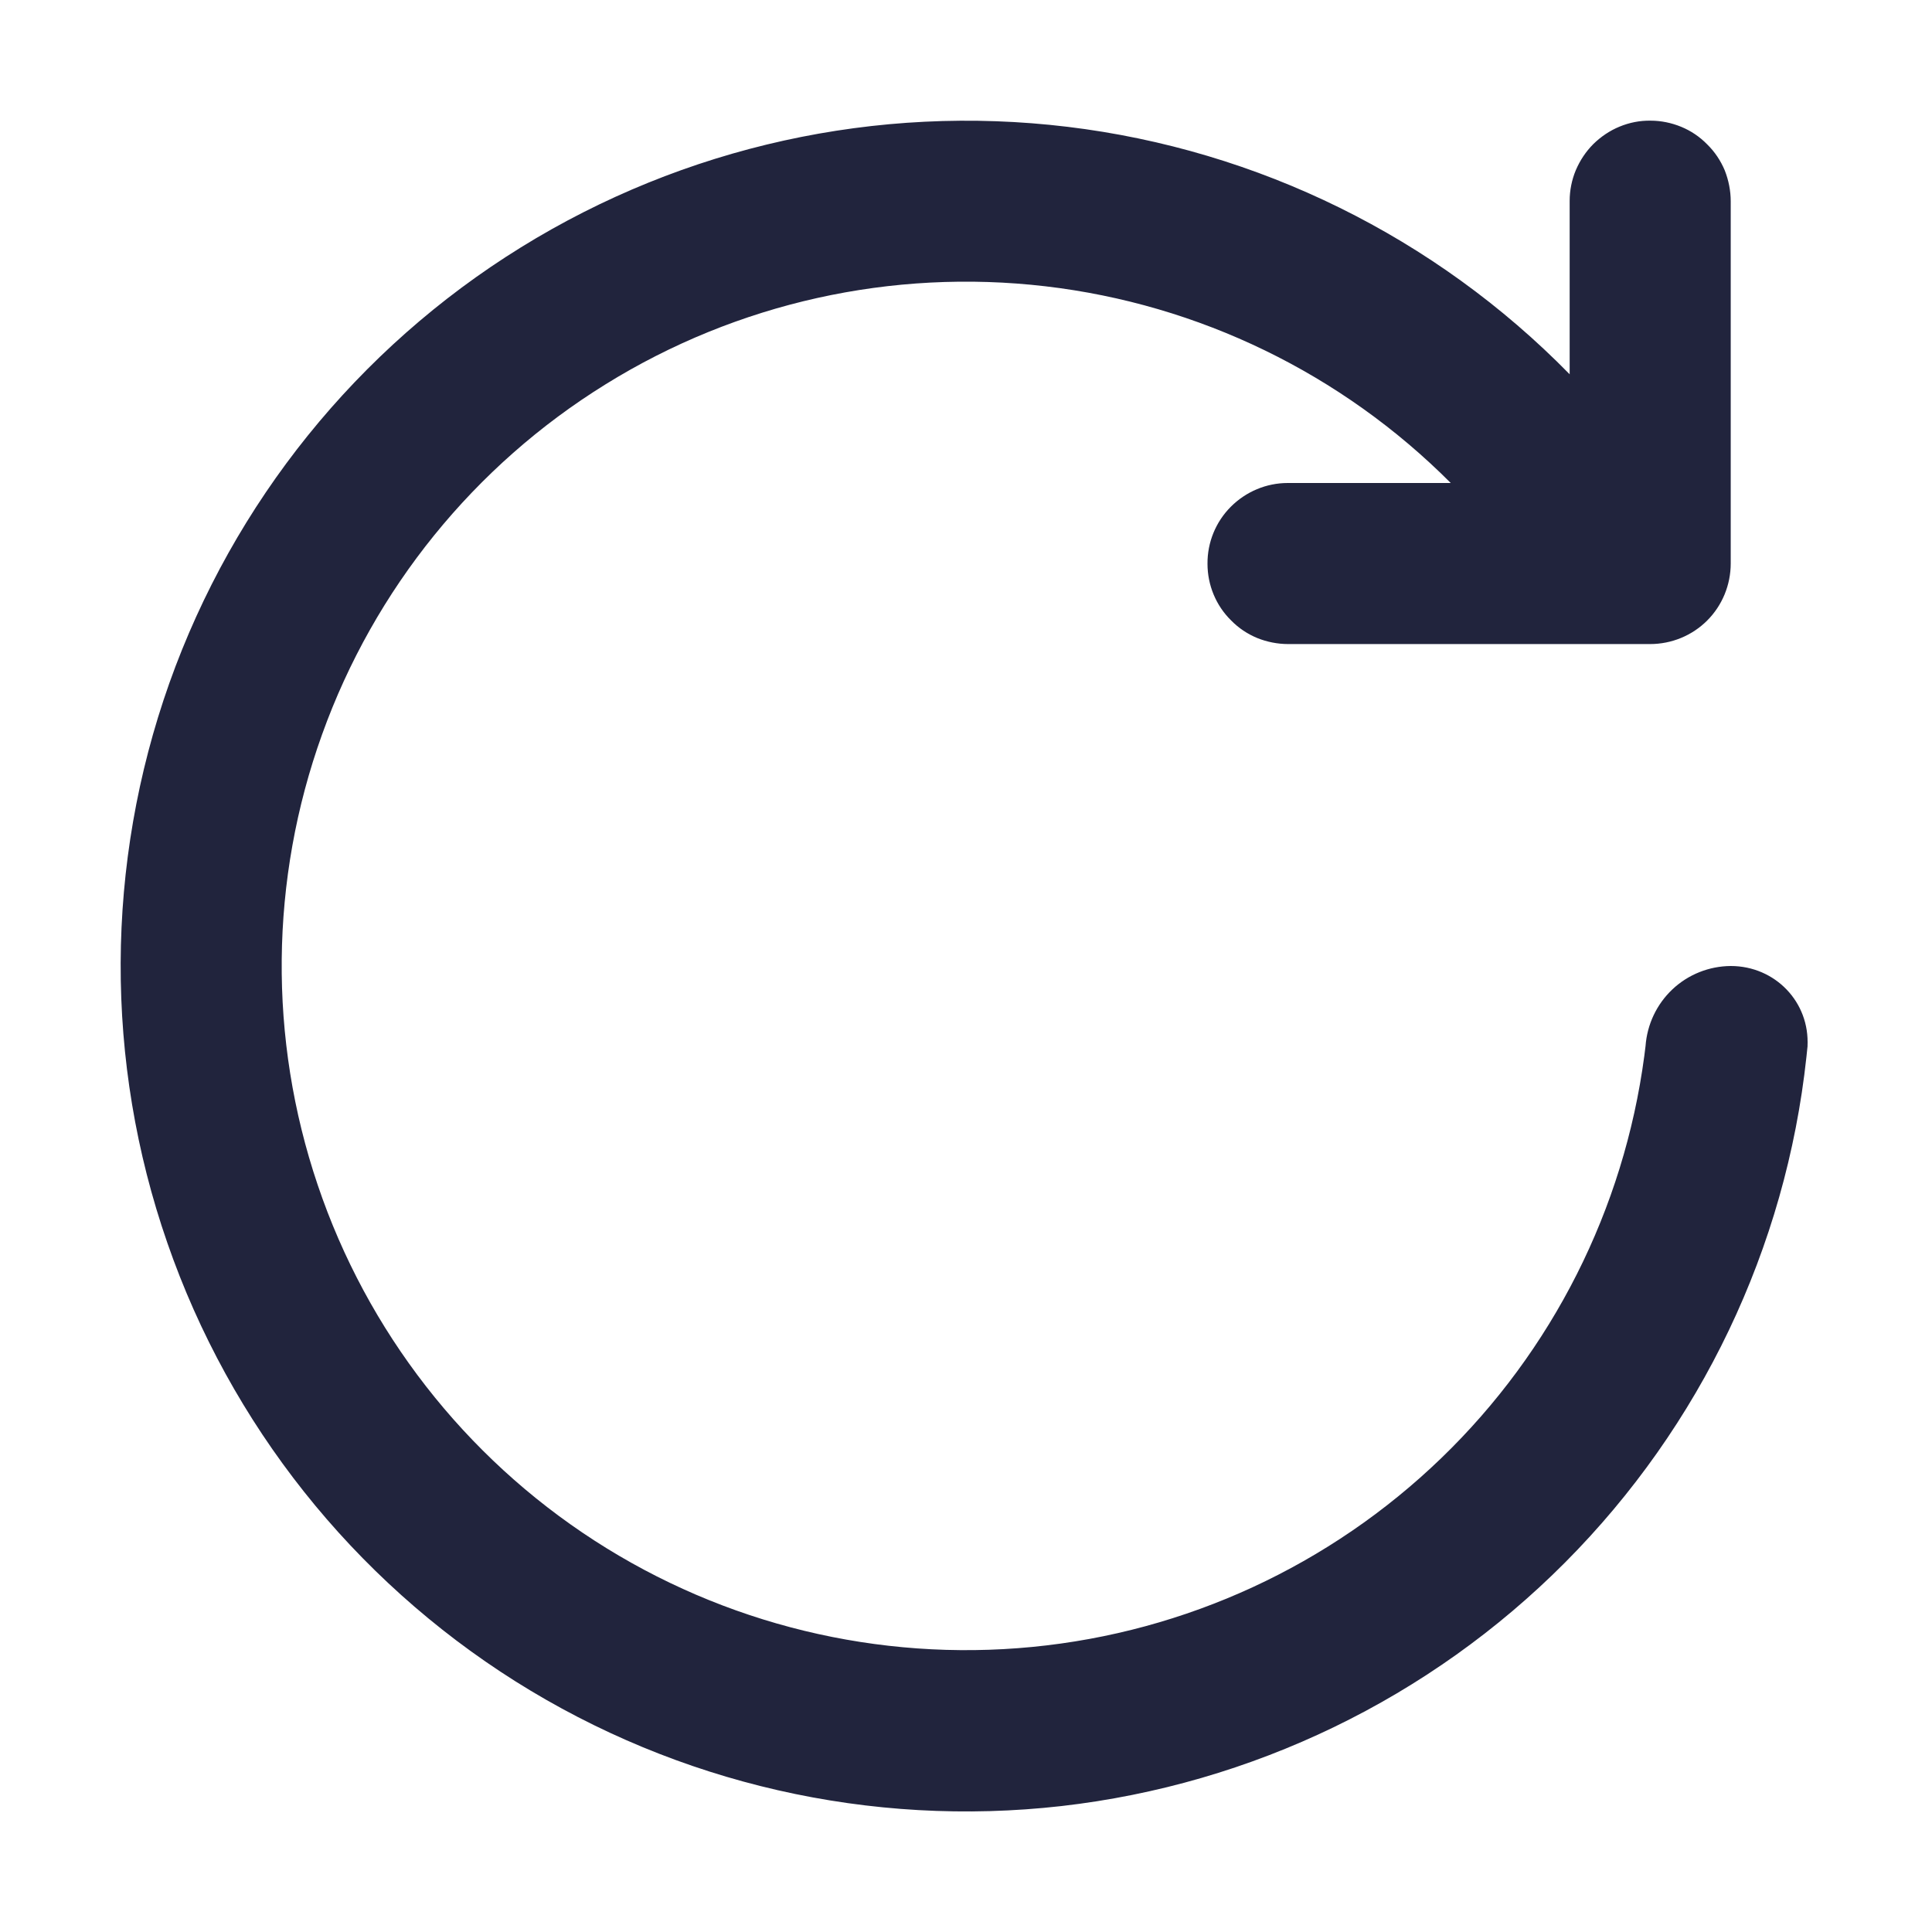 <svg width="11" height="11" viewBox="0 0 11 11" fill="none" xmlns="http://www.w3.org/2000/svg">
<path d="M8.26 2.75C7.639 2.127 6.826 1.732 5.952 1.63C5.078 1.528 4.196 1.724 3.448 2.188C2.7 2.651 2.131 3.354 1.834 4.181C1.536 5.009 1.527 5.913 1.809 6.747C2.09 7.58 2.646 8.294 3.384 8.771C4.123 9.249 5.002 9.462 5.877 9.377C6.753 9.292 7.573 8.913 8.206 8.302C8.839 7.691 9.246 6.884 9.362 6.012L9.369 5.956C9.378 5.833 9.432 5.718 9.522 5.633C9.612 5.548 9.731 5.501 9.854 5.5C10.107 5.5 10.305 5.706 10.291 5.957C10.291 5.957 10.303 5.848 10.285 6.018C10.168 7.105 9.683 8.12 8.912 8.895C8.141 9.67 7.129 10.159 6.043 10.283C4.956 10.406 3.861 10.156 2.935 9.573C2.01 8.99 1.311 8.11 0.953 7.077C0.594 6.044 0.599 4.92 0.964 3.89C1.33 2.86 2.036 1.984 2.965 1.409C3.895 0.833 4.993 0.591 6.078 0.722C7.163 0.853 8.172 1.35 8.937 2.131V1.144C8.937 1.084 8.949 1.024 8.972 0.969C8.996 0.913 9.029 0.863 9.072 0.82C9.115 0.778 9.165 0.744 9.221 0.721C9.277 0.698 9.336 0.686 9.397 0.687C9.457 0.687 9.516 0.699 9.572 0.722C9.628 0.745 9.678 0.779 9.72 0.822C9.763 0.864 9.797 0.915 9.82 0.97C9.842 1.026 9.854 1.086 9.854 1.146V3.208C9.854 3.33 9.806 3.447 9.72 3.533C9.634 3.619 9.517 3.667 9.395 3.667H7.334C7.274 3.667 7.214 3.655 7.159 3.633C7.103 3.61 7.052 3.576 7.01 3.533C6.923 3.448 6.875 3.331 6.875 3.21C6.874 3.088 6.922 2.971 7.008 2.885C7.094 2.799 7.21 2.75 7.332 2.75H8.26Z" fill="#21243D"/>
</svg>
